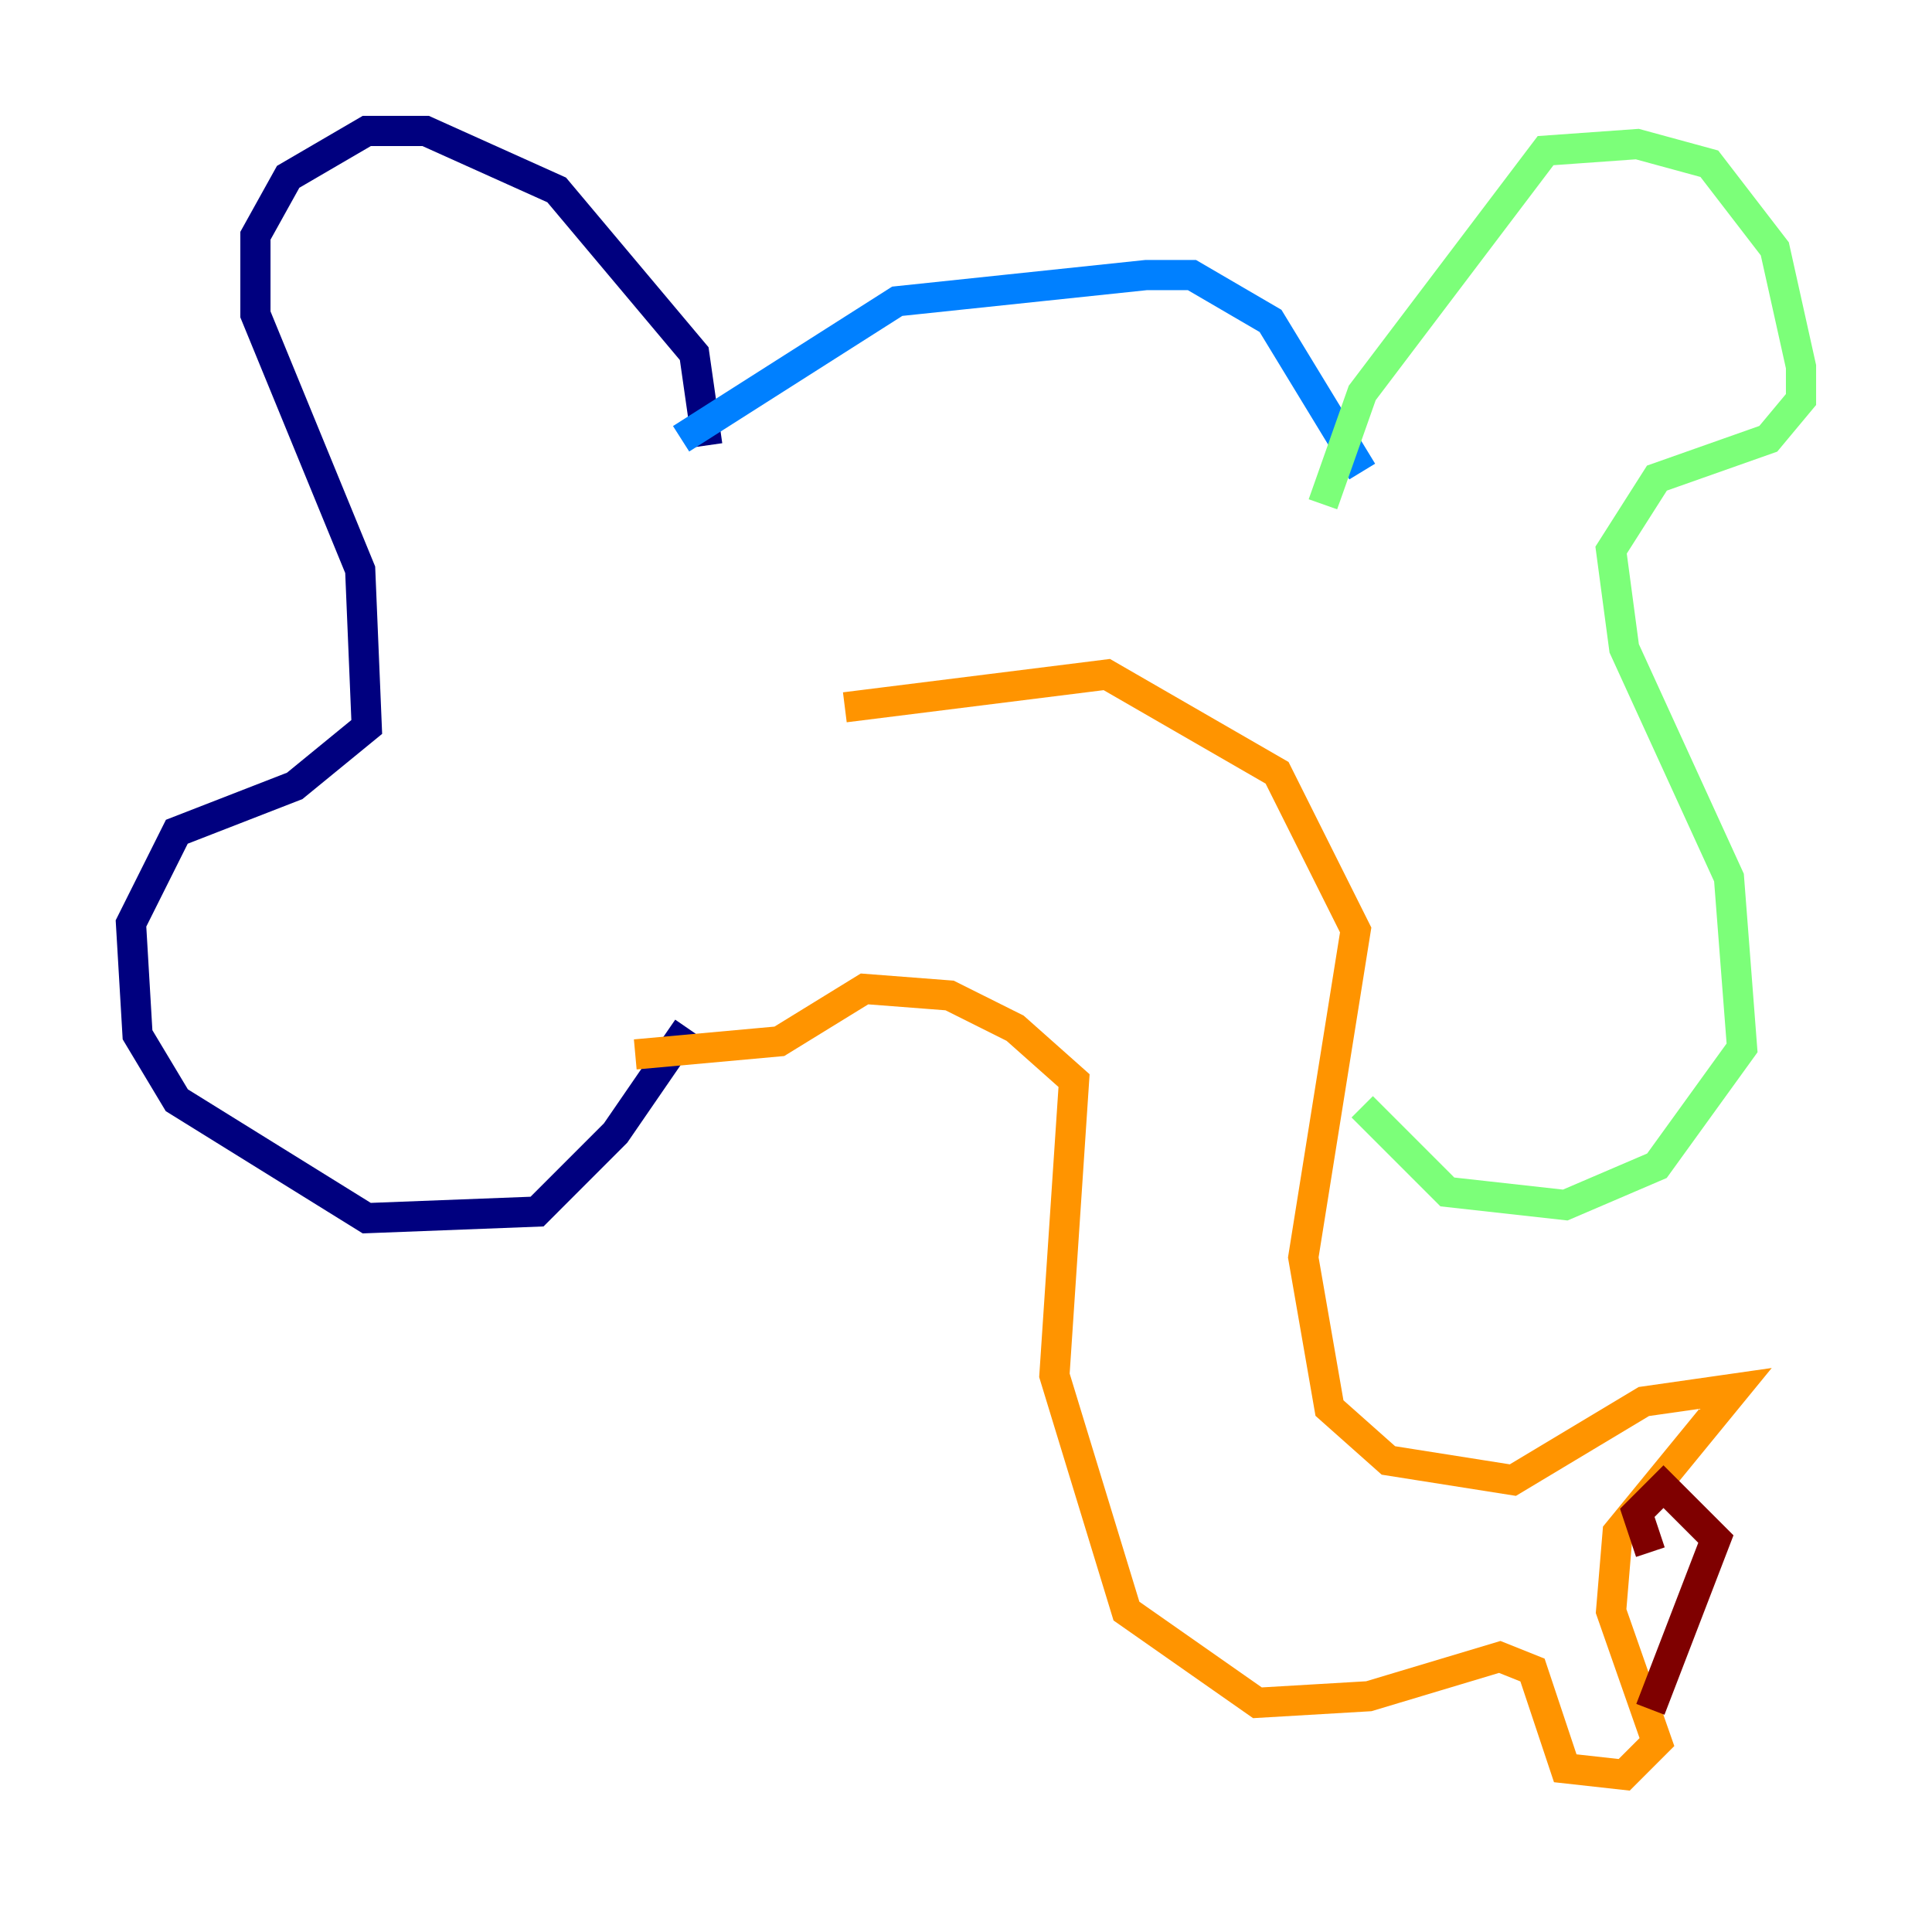 <?xml version="1.0" encoding="utf-8" ?>
<svg baseProfile="tiny" height="128" version="1.2" viewBox="0,0,128,128" width="128" xmlns="http://www.w3.org/2000/svg" xmlns:ev="http://www.w3.org/2001/xml-events" xmlns:xlink="http://www.w3.org/1999/xlink"><defs /><polyline fill="none" points="46.861,29.505 45.993,23.43 36.881,12.583 28.203,8.678 24.298,8.678 19.091,11.715 16.922,15.62 16.922,20.827 23.864,37.749 24.298,48.163 19.525,52.068 11.715,55.105 8.678,61.18 9.112,68.556 11.715,72.895 24.298,80.705 35.58,80.271 40.786,75.064 45.559,68.122" stroke="#00007f" stroke-width="2" /><polyline fill="none" points="45.125,29.071 59.444,19.959 75.932,18.224 78.969,18.224 84.176,21.261 90.251,31.241" stroke="#0080ff" stroke-width="2" /><polyline fill="none" points="87.647,33.41 90.251,26.034 102.4,9.98 108.475,9.546 113.248,10.848 117.586,16.488 119.322,24.298 119.322,26.468 117.153,29.071 109.776,31.675 106.739,36.447 107.607,42.956 114.549,58.142 115.417,69.424 109.776,77.234 103.702,79.837 95.891,78.969 90.251,73.329" stroke="#7cff79" stroke-width="2" /><polyline fill="none" points="55.973,46.861 73.329,44.691 84.61,51.2 89.817,61.614 86.346,83.308 88.081,93.288 91.986,96.759 100.231,98.061 108.909,92.854 114.983,91.986 107.173,101.532 106.739,106.739 109.776,115.417 107.607,117.586 103.702,117.153 101.532,110.644 99.363,109.776 90.685,112.38 83.308,112.814 74.63,106.739 69.858,91.119 71.159,71.593 67.254,68.122 62.915,65.953 57.275,65.519 51.634,68.99 42.088,69.858" stroke="#ff9400" stroke-width="2" /><polyline fill="none" points="109.342,102.834 108.475,100.231 110.21,98.495 113.681,101.966 109.342,113.248" stroke="#7f0000" stroke-width="2" /></svg>